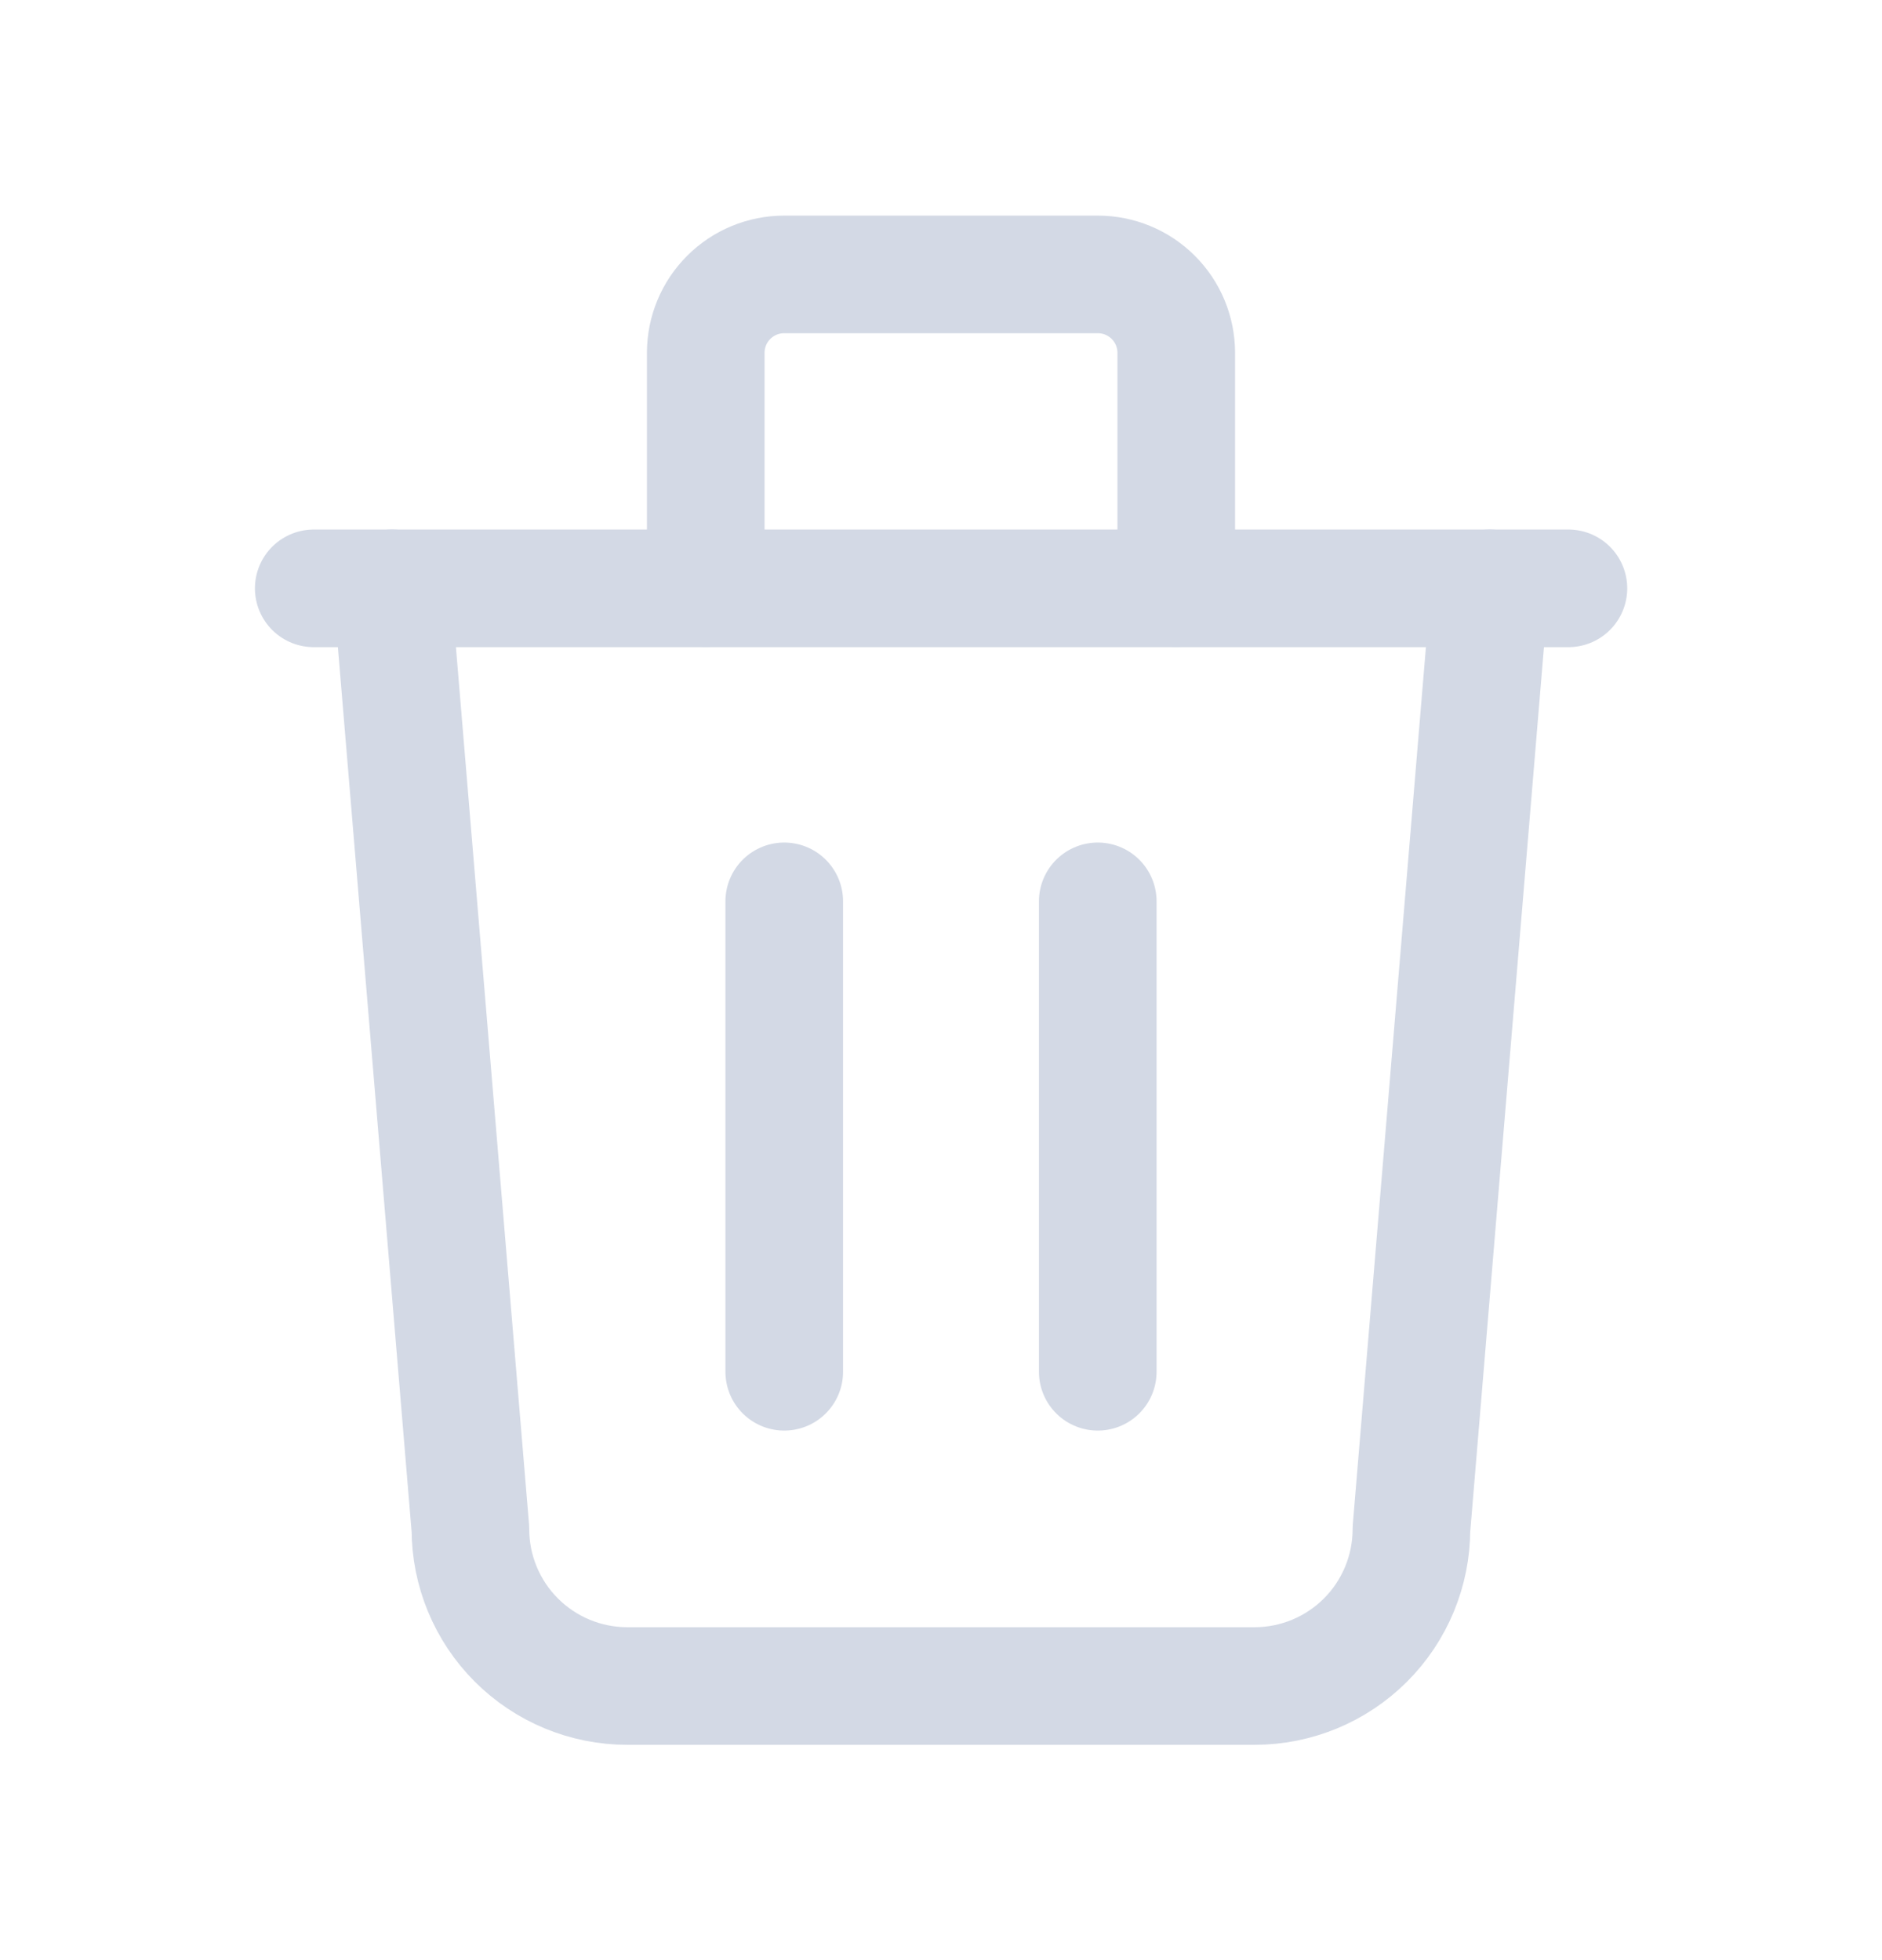 <svg width="24" height="25" viewBox="0 0 24 25" fill="none" xmlns="http://www.w3.org/2000/svg">
<path d="M4.001 7.504H20.001" stroke="#D3D9E5" stroke-width="1.5" stroke-linecap="round" stroke-linejoin="round"/>
<path d="M10.001 11.496V17.496" stroke="#D3D9E5" stroke-width="1.5" stroke-linecap="round" stroke-linejoin="round"/>
<path d="M13.999 11.496V17.496" stroke="#D3D9E5" stroke-width="1.5" stroke-linecap="round" stroke-linejoin="round"/>
<path d="M4.999 7.504L5.999 19.504C5.999 20.034 6.21 20.543 6.585 20.918C6.96 21.293 7.469 21.504 7.999 21.504H15.999C16.529 21.504 17.038 21.293 17.413 20.918C17.788 20.543 17.999 20.034 17.999 19.504L18.999 7.504" stroke="#D3D9E5" stroke-width="1.5" stroke-linecap="round" stroke-linejoin="round"/>
<path d="M9 7.5V4.5C9 4.235 9.105 3.98 9.293 3.793C9.48 3.605 9.735 3.5 10 3.5H14C14.265 3.5 14.52 3.605 14.707 3.793C14.895 3.98 15 4.235 15 4.5V7.5" stroke="#D3D9E5" stroke-width="1.5" stroke-linecap="round" stroke-linejoin="round"/>
</svg>
